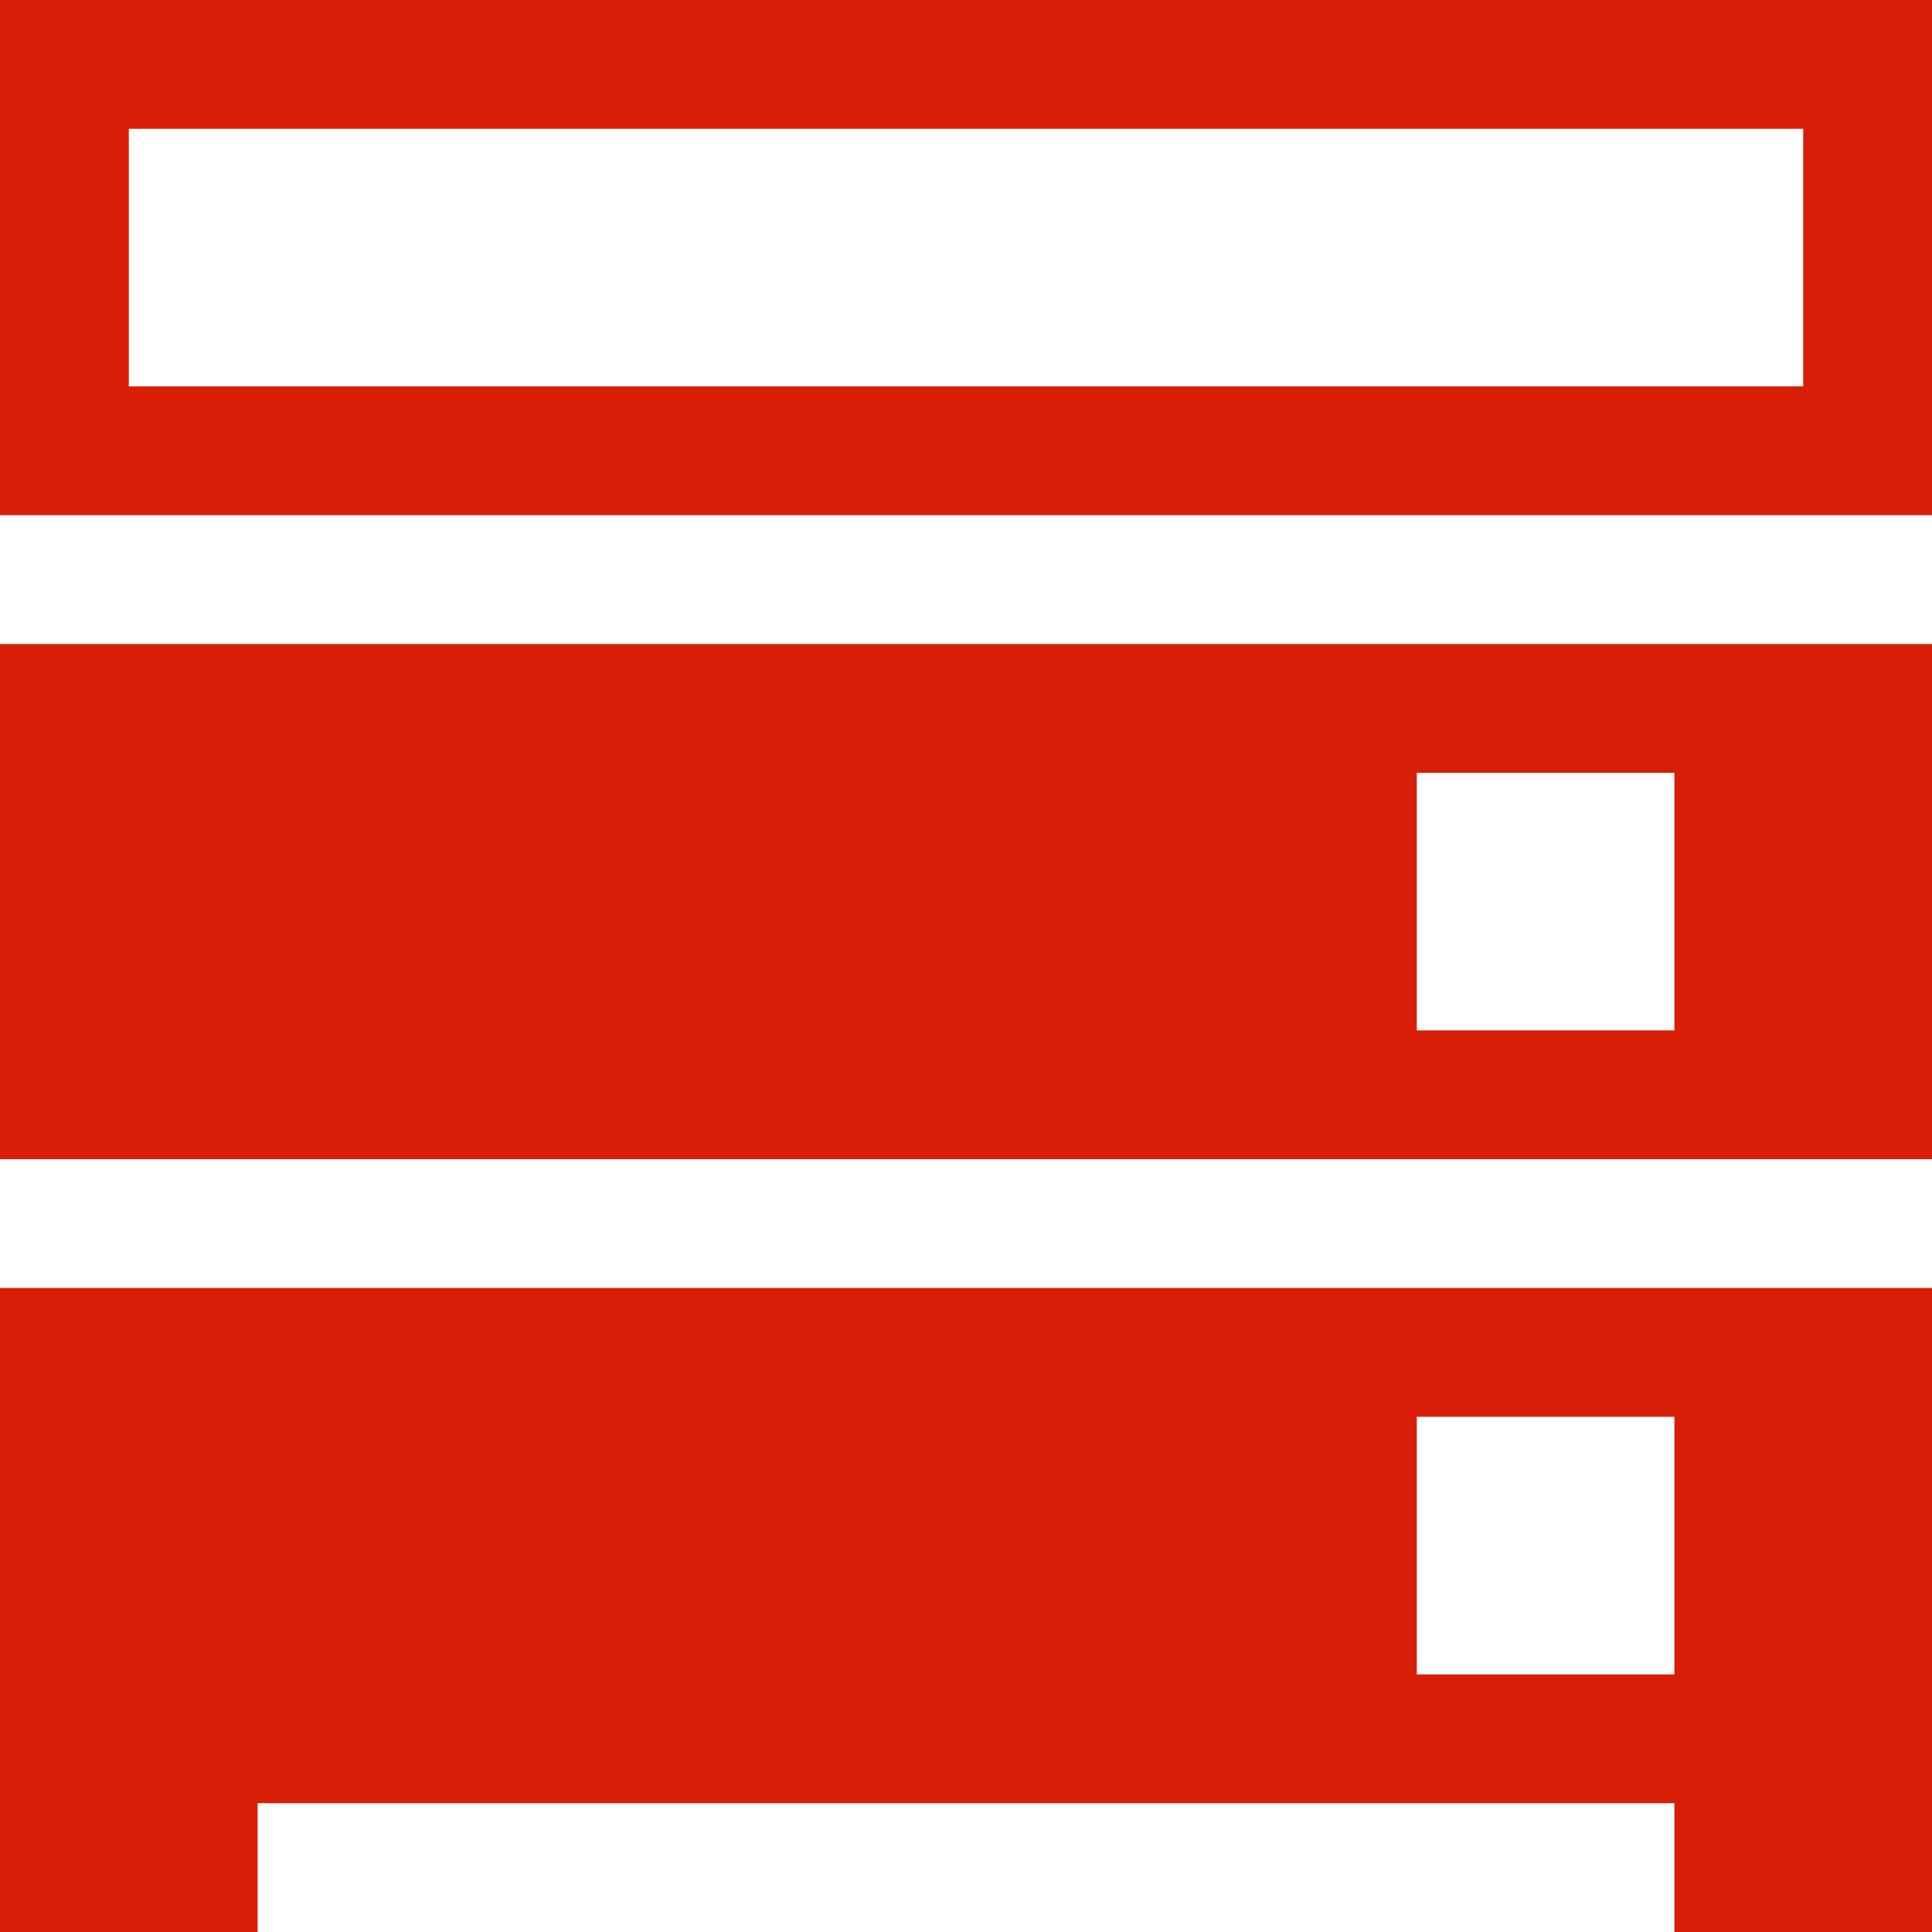 <?xml version="1.0" standalone="no"?><!DOCTYPE svg PUBLIC "-//W3C//DTD SVG 1.1//EN" "http://www.w3.org/Graphics/SVG/1.1/DTD/svg11.dtd"><svg t="1660469179486" class="icon" viewBox="0 0 1024 1024" version="1.1" xmlns="http://www.w3.org/2000/svg" p-id="760" xmlns:xlink="http://www.w3.org/1999/xlink" width="200" height="200"><defs><style type="text/css">@font-face { font-family: feedback-iconfont; src: url("//at.alicdn.com/t/font_1031158_u69w8yhxdu.woff2?t=1630033759944") format("woff2"), url("//at.alicdn.com/t/font_1031158_u69w8yhxdu.woff?t=1630033759944") format("woff"), url("//at.alicdn.com/t/font_1031158_u69w8yhxdu.ttf?t=1630033759944") format("truetype"); }
</style></defs><path d="M0 273.067V0h1024v273.067z m955.733-204.8H68.267v136.533h887.467z m68.267 546.133H0V341.333h1024z m-136.533-204.8h-136.533v136.533h136.533z m136.533 358.4V1024h-136.533v-68.267H136.533v68.267H0v-341.333h1024zM887.467 750.933h-136.533v136.533h136.533z" fill="#d81e06" p-id="761"></path></svg>